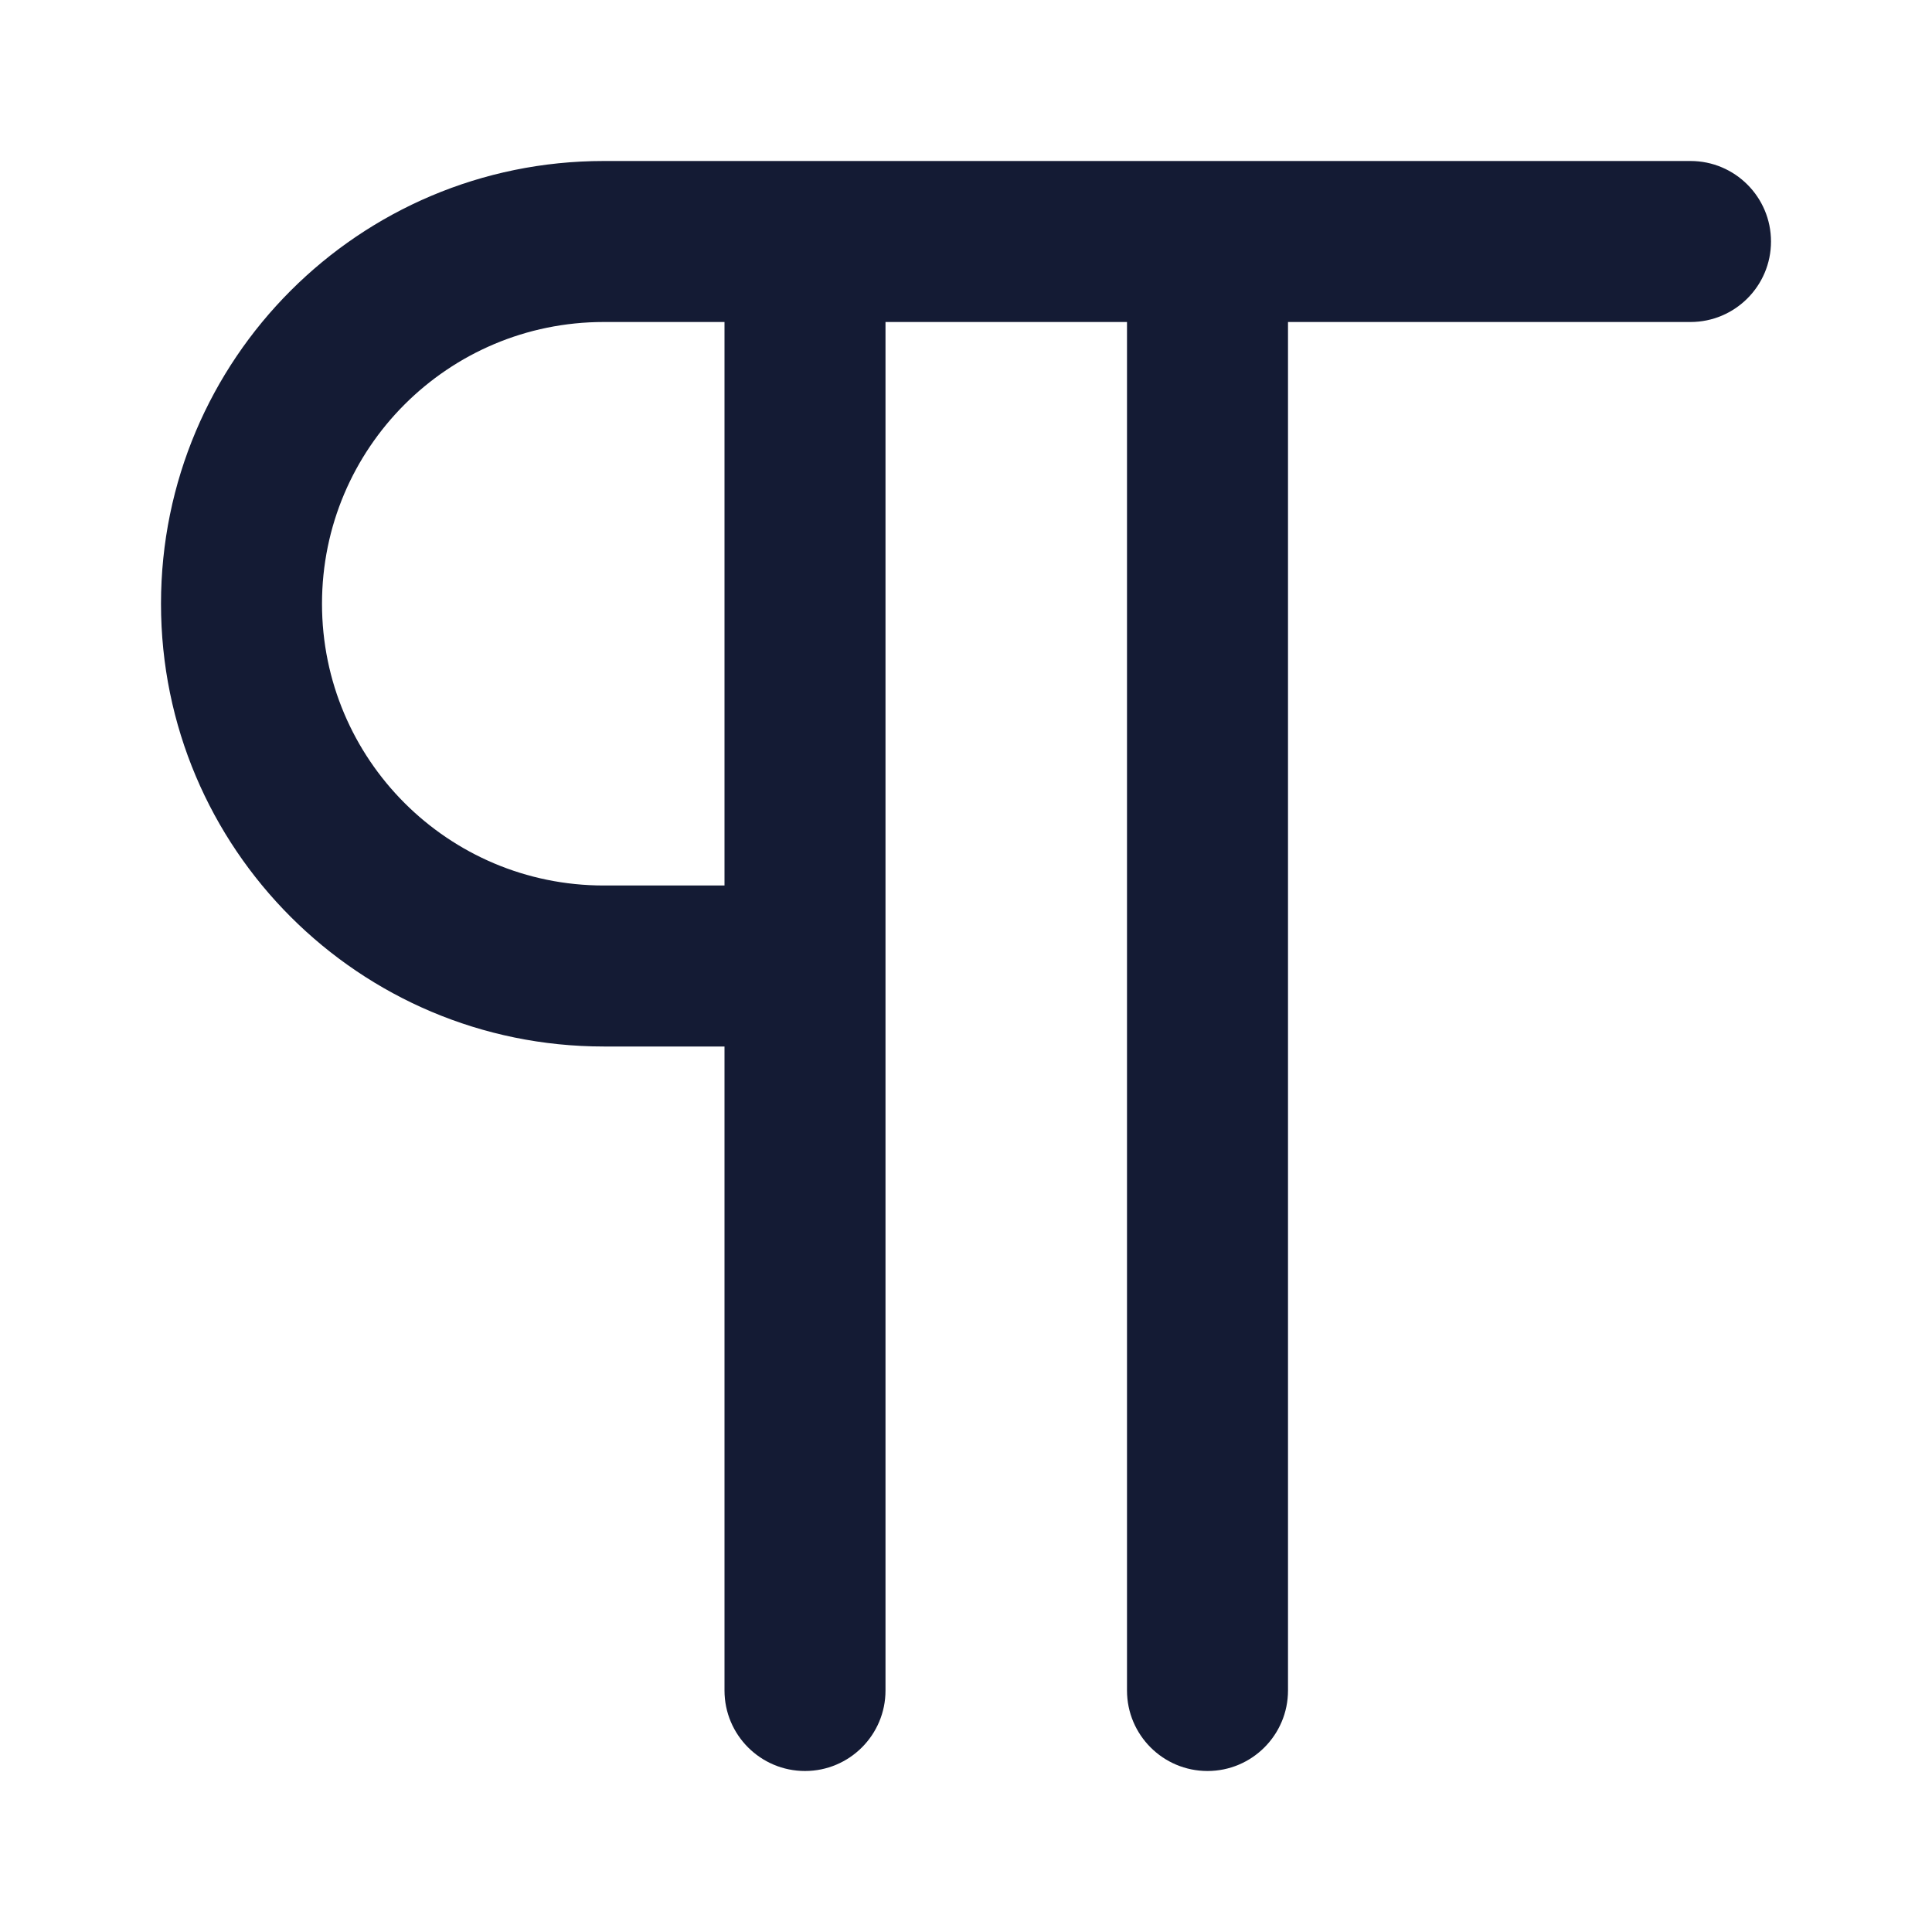 <svg width="24" height="24" viewBox="0 0 24 24" fill="none" xmlns="http://www.w3.org/2000/svg">
<path fill-rule="evenodd" clip-rule="evenodd" d="M7.5 4C5.567 4 4 5.567 4 7.5C4 9.433 5.567 11 7.5 11H9V4H7.5ZM11 4V21C11 21.552 10.552 22 10 22C9.448 22 9 21.552 9 21V13H7.5C4.462 13 2 10.538 2 7.5C2 4.462 4.462 2 7.5 2H21C21.552 2 22 2.448 22 3C22 3.552 21.552 4 21 4H16V21C16 21.552 15.552 22 15 22C14.448 22 14 21.552 14 21V4H11Z" fill="#141B34"/>
</svg>
